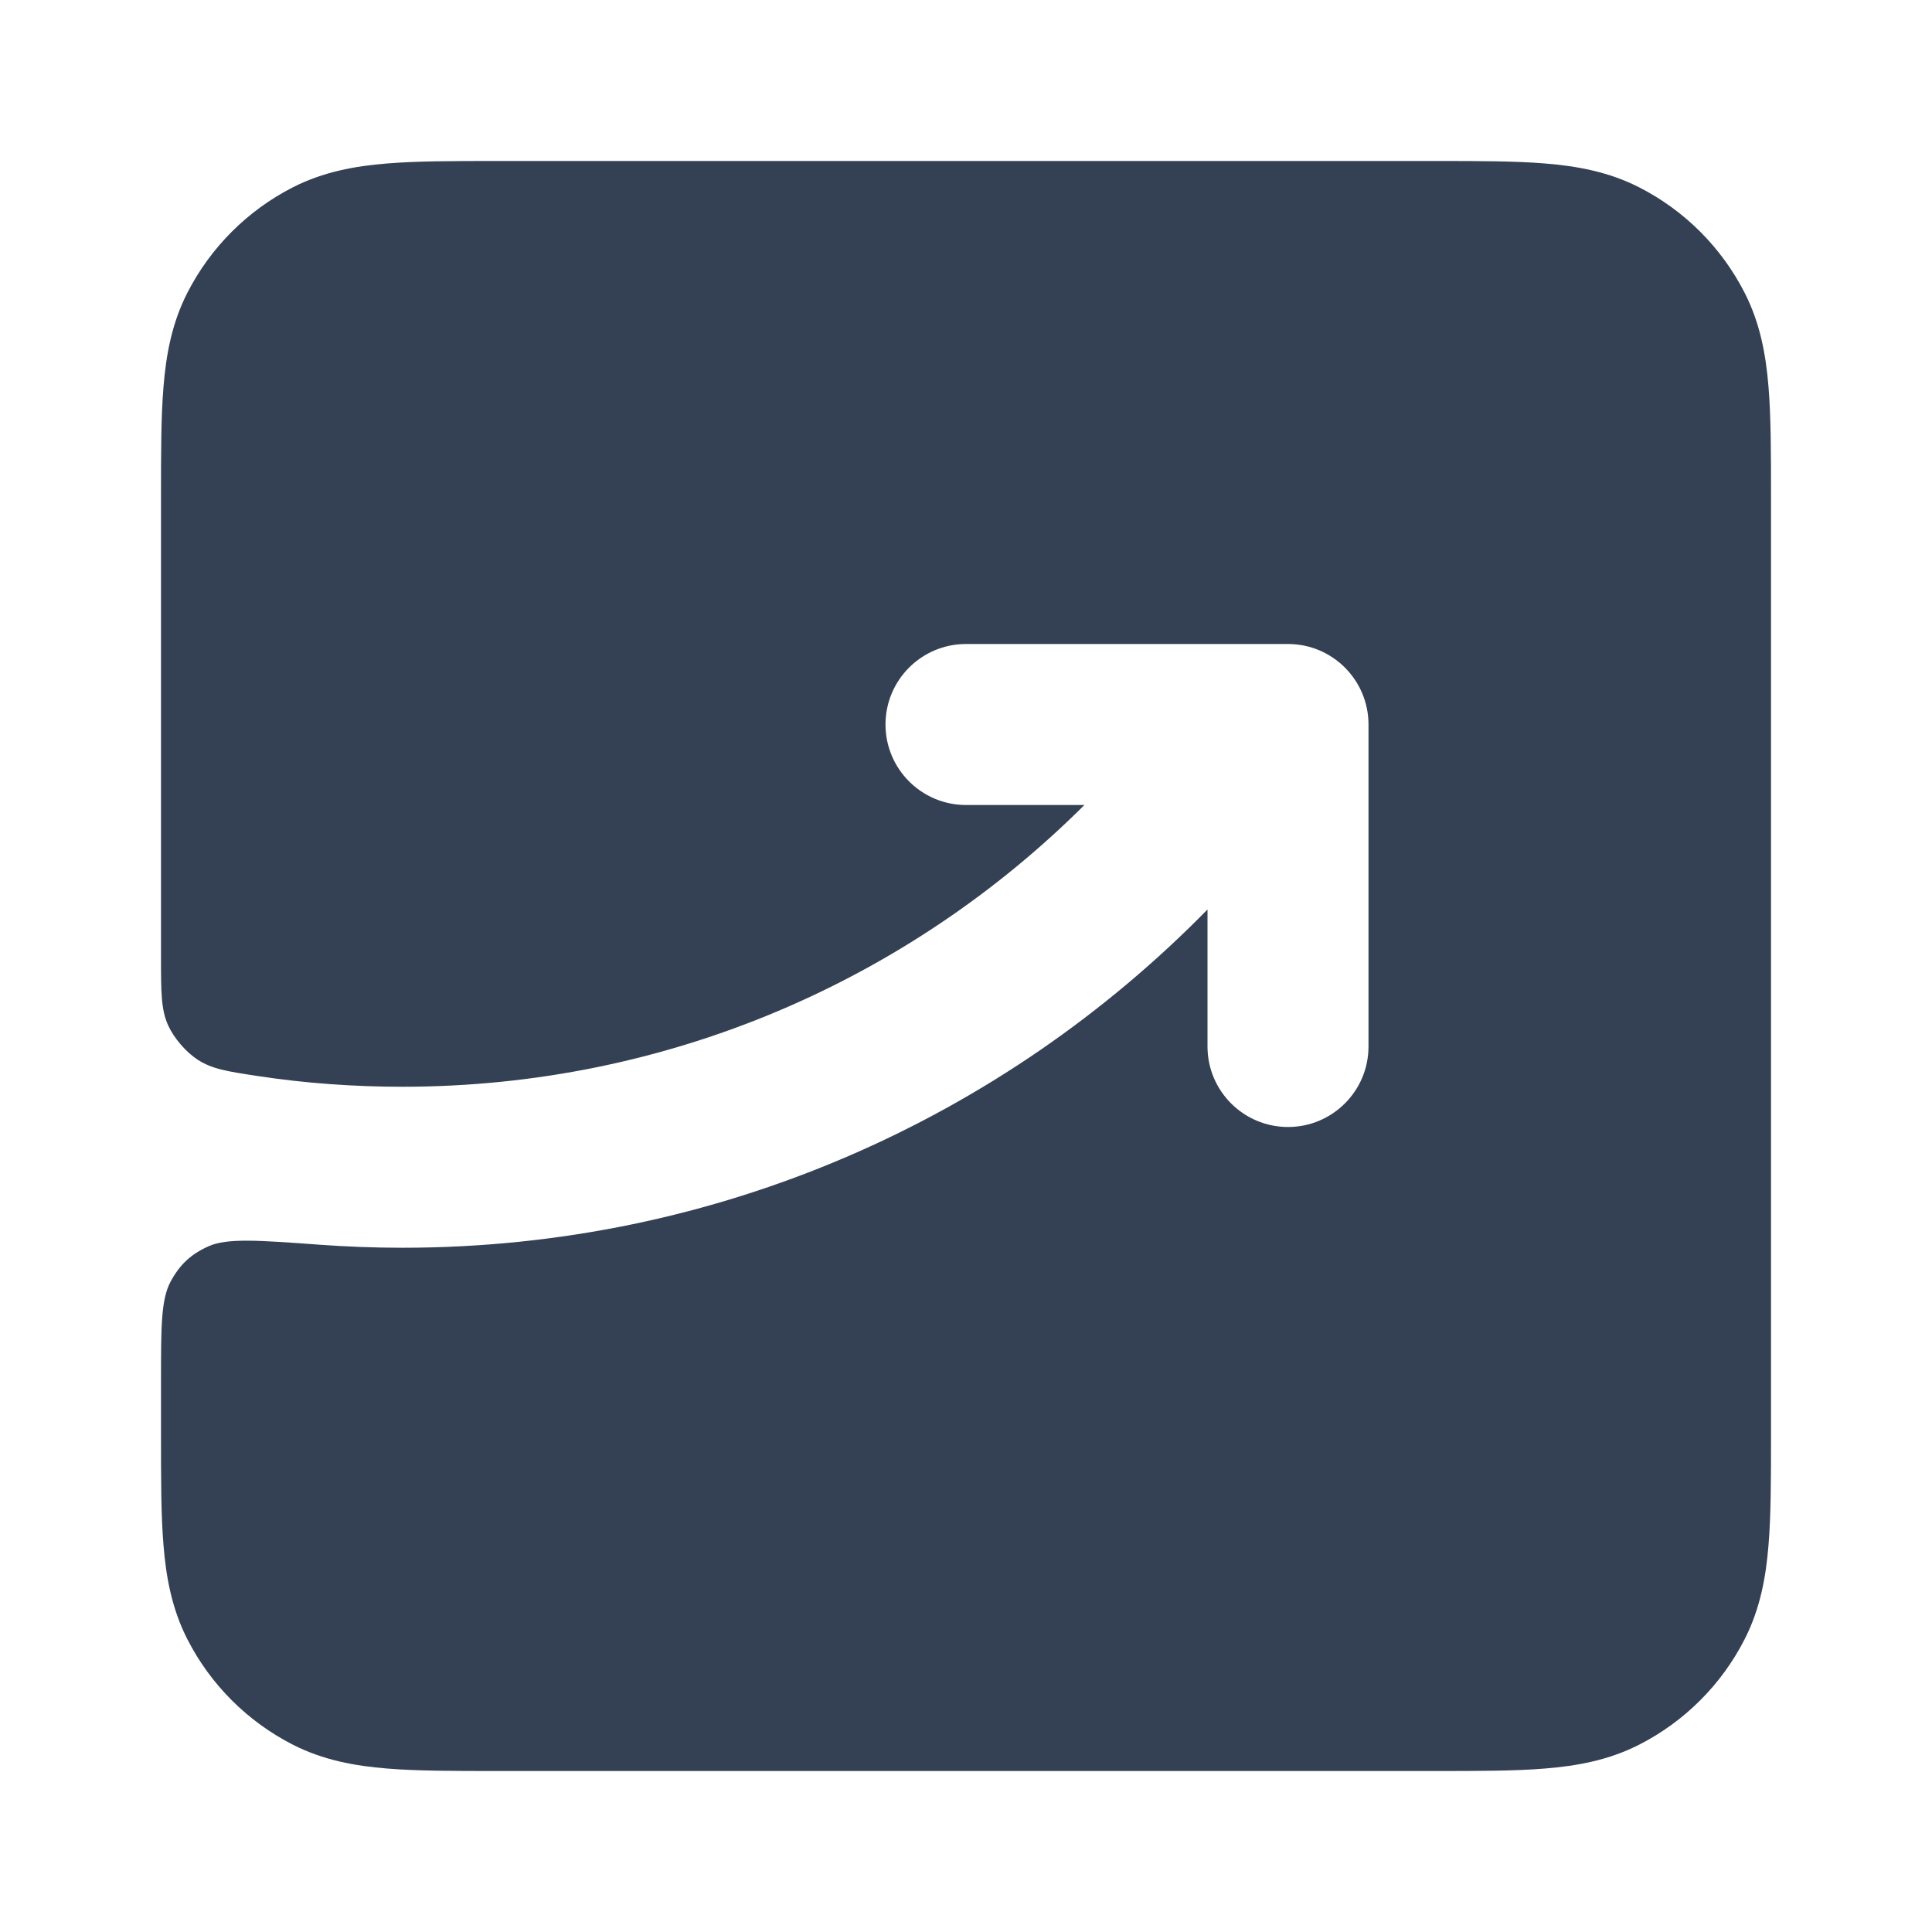 <svg width="24" height="24" viewBox="0 0 24 24" fill="none" xmlns="http://www.w3.org/2000/svg">
<path d="M17.838 2H6.161C5.634 2 5.18 2 4.805 2.031C4.41 2.063 4.016 2.134 3.638 2.327C3.074 2.615 2.615 3.074 2.327 3.638C2.134 4.016 2.063 4.41 2.031 4.805C2 5.18 2 5.634 2 6.161V11.891C2 12.324 2 12.541 2.089 12.738C2.162 12.897 2.308 13.067 2.454 13.163C2.636 13.281 2.823 13.309 3.196 13.366C3.793 13.457 4.397 13.5 5 13.5C8.306 13.5 11.299 12.164 13.471 10H12C11.448 10 11 9.552 11 9C11 8.448 11.448 8 12 8H16C16.552 8 17 8.448 17 9V13C17 13.552 16.552 14 16 14C15.448 14 15 13.552 15 13V11.298C12.46 13.89 8.918 15.5 5 15.5C4.652 15.5 4.307 15.487 3.965 15.462C3.203 15.406 2.822 15.379 2.592 15.481C2.372 15.579 2.233 15.709 2.119 15.921C2 16.143 2 16.483 2 17.165V17.838C2 18.366 2 18.82 2.031 19.195C2.063 19.59 2.134 19.984 2.327 20.362C2.615 20.927 3.074 21.385 3.638 21.673C4.016 21.866 4.41 21.937 4.805 21.969C5.18 22 5.634 22 6.161 22H17.839C18.366 22 18.82 22 19.195 21.969C19.59 21.937 19.984 21.866 20.362 21.673C20.927 21.385 21.385 20.927 21.673 20.362C21.866 19.984 21.937 19.59 21.969 19.195C22 18.82 22 18.366 22 17.839V6.161C22 5.634 22 5.18 21.969 4.805C21.937 4.41 21.866 4.016 21.673 3.638C21.385 3.074 20.927 2.615 20.362 2.327C19.984 2.134 19.59 2.063 19.195 2.031C18.82 2 18.366 2 17.838 2Z" fill="#344054"/>
</svg>
